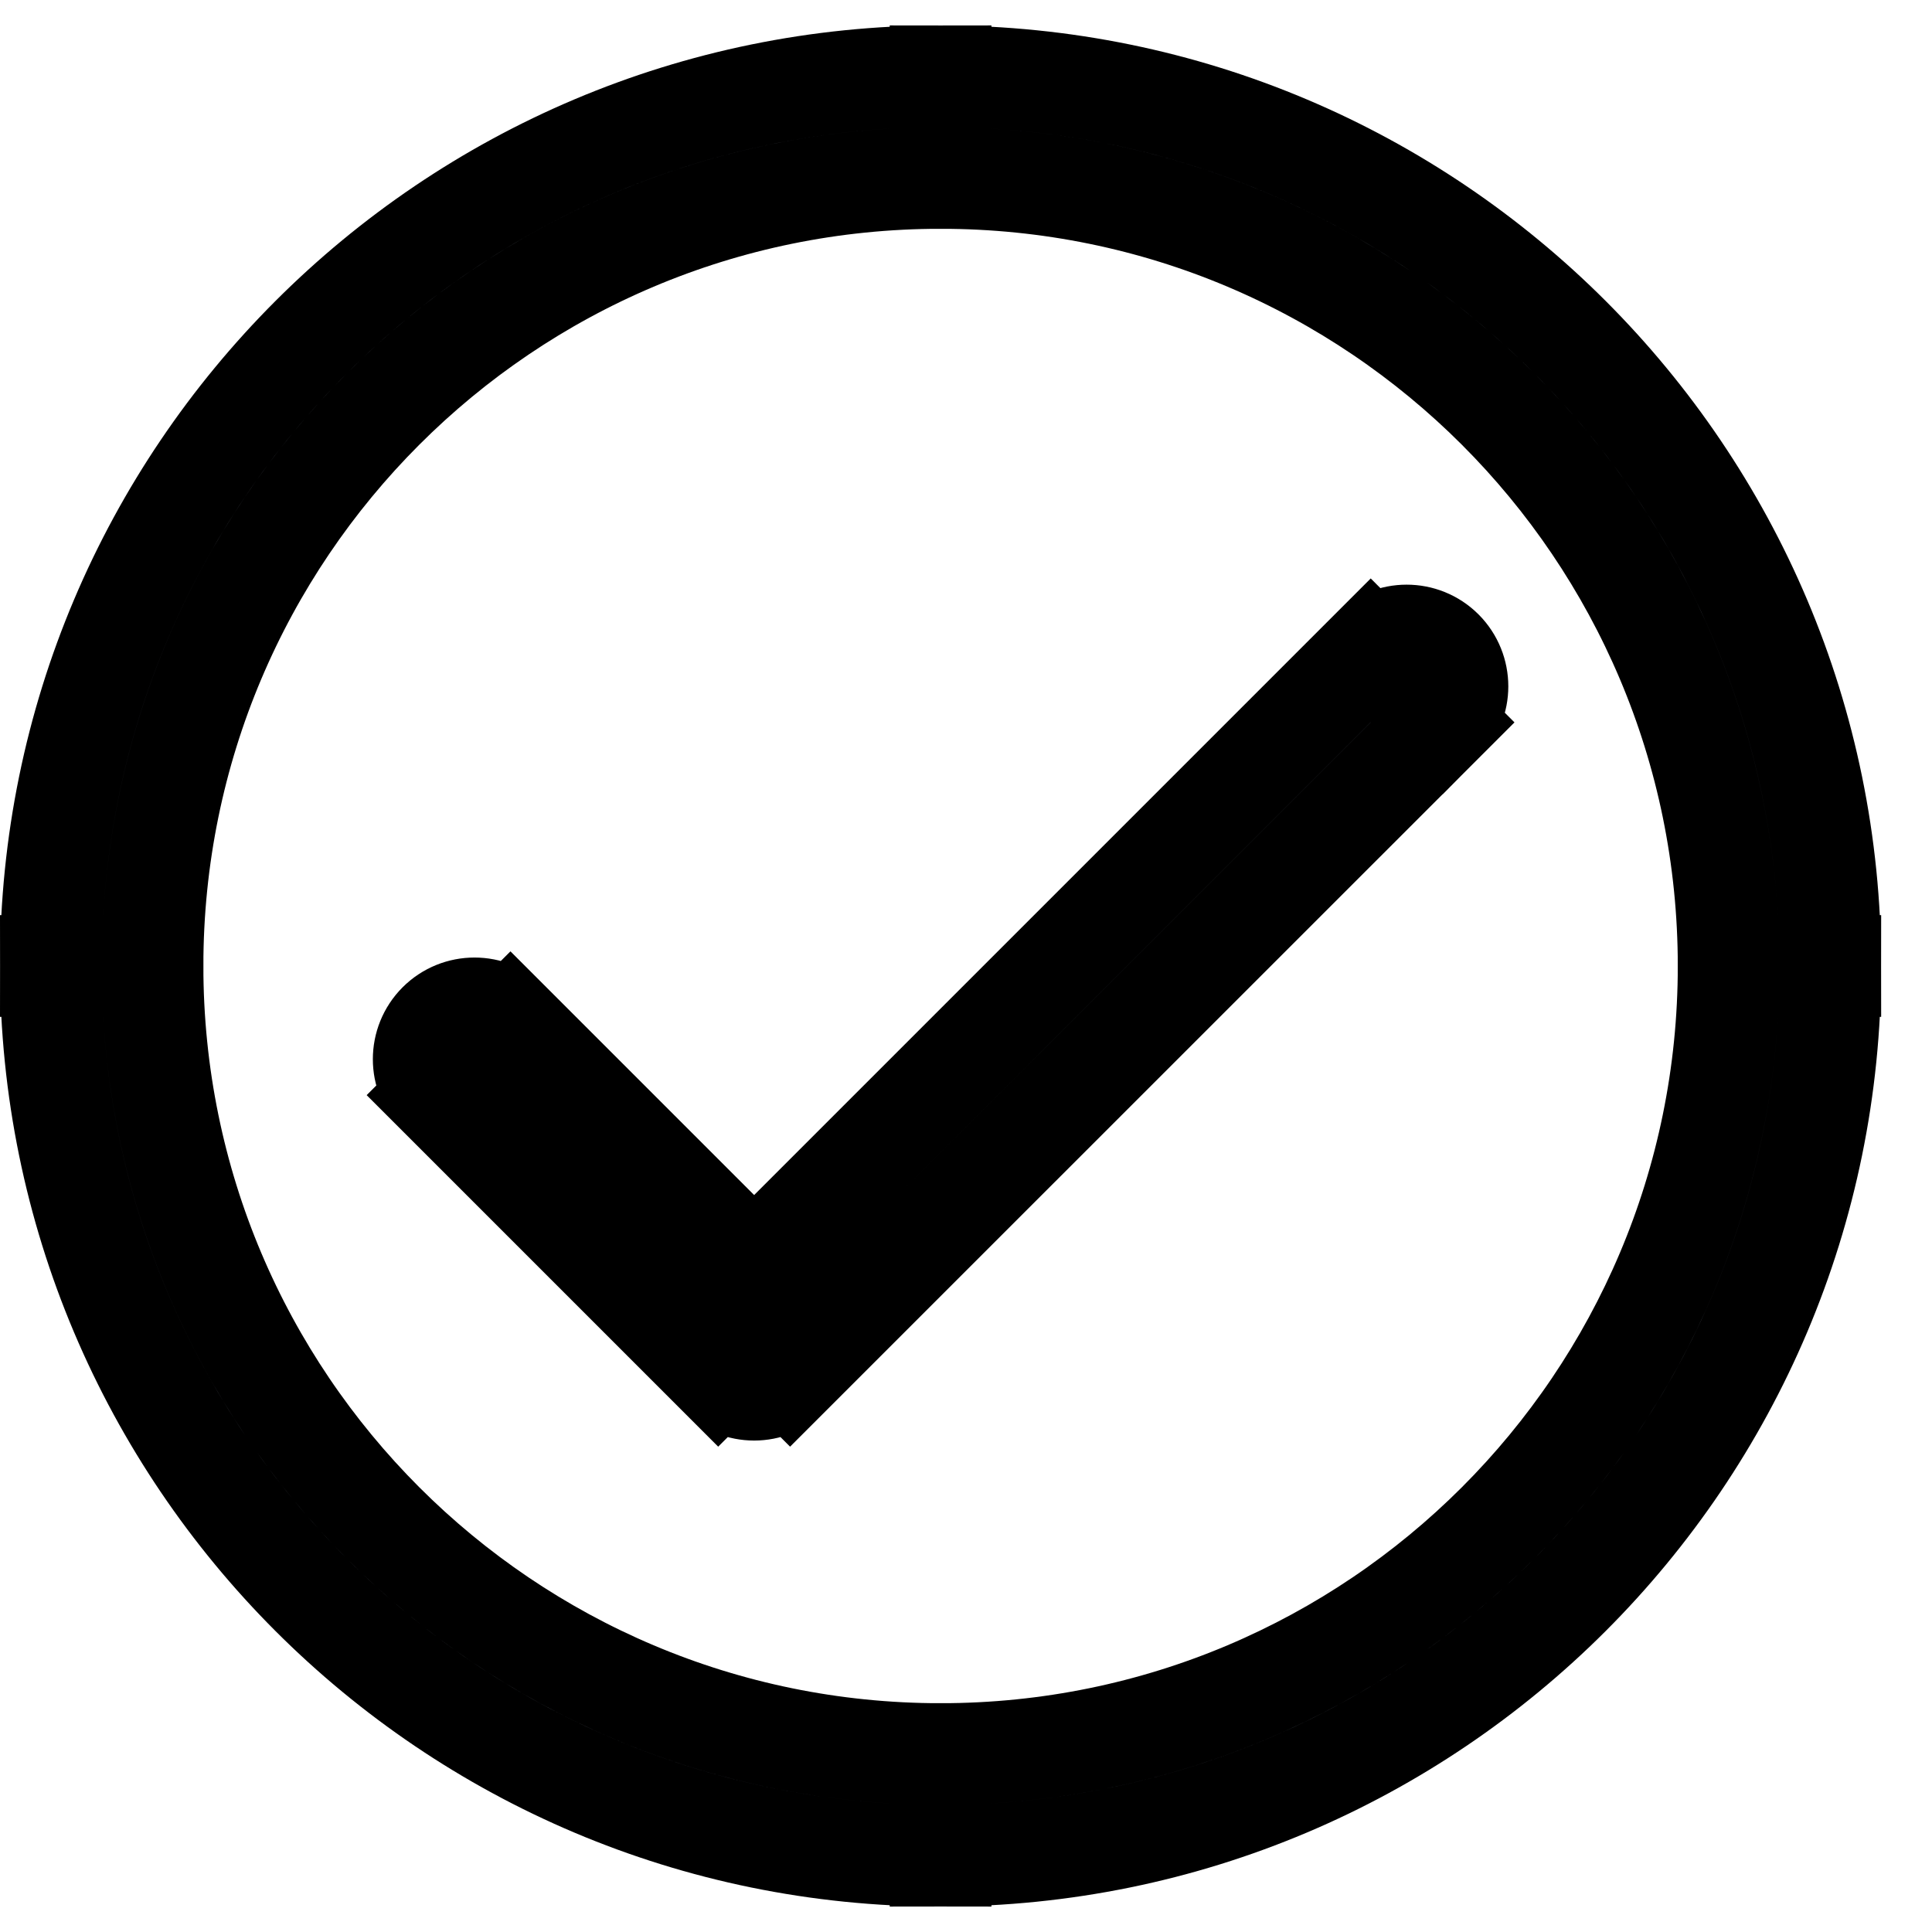<svg width="16.5" height="16.5" viewBox="0 0 18 19" fill="none" xmlns="http://www.w3.org/2000/svg">
<path d="M13.687 7.104C13.882 6.908 13.882 6.592 13.687 6.396C13.492 6.201 13.175 6.201 12.98 6.396L13.687 7.104ZM6.917 13.167L6.563 13.52C6.758 13.716 7.075 13.716 7.27 13.52L6.917 13.167ZM4.52 10.063C4.325 9.868 4.008 9.868 3.813 10.063C3.618 10.258 3.618 10.575 3.813 10.77L4.52 10.063ZM12.98 6.396L6.563 12.813L7.27 13.52L13.687 7.104L12.98 6.396ZM3.813 10.77L6.563 13.52L7.27 12.813L4.52 10.063L3.813 10.77ZM16.5 9.5C16.5 13.78 13.03 17.25 8.75 17.25V18.25C13.582 18.25 17.5 14.332 17.5 9.5H16.5ZM8.75 17.25C4.47 17.25 1 13.78 1 9.5H0C0 14.332 3.918 18.25 8.75 18.25V17.25ZM1 9.5C1 5.22 4.47 1.75 8.75 1.75V0.75C3.918 0.75 0 4.668 0 9.5H1ZM8.75 1.75C13.03 1.75 16.5 5.22 16.5 9.5H17.5C17.5 4.668 13.582 0.75 8.75 0.75V1.75Z" fill="#99A1B3" stroke="currentColor" strokeWidth="0"/>
</svg>

